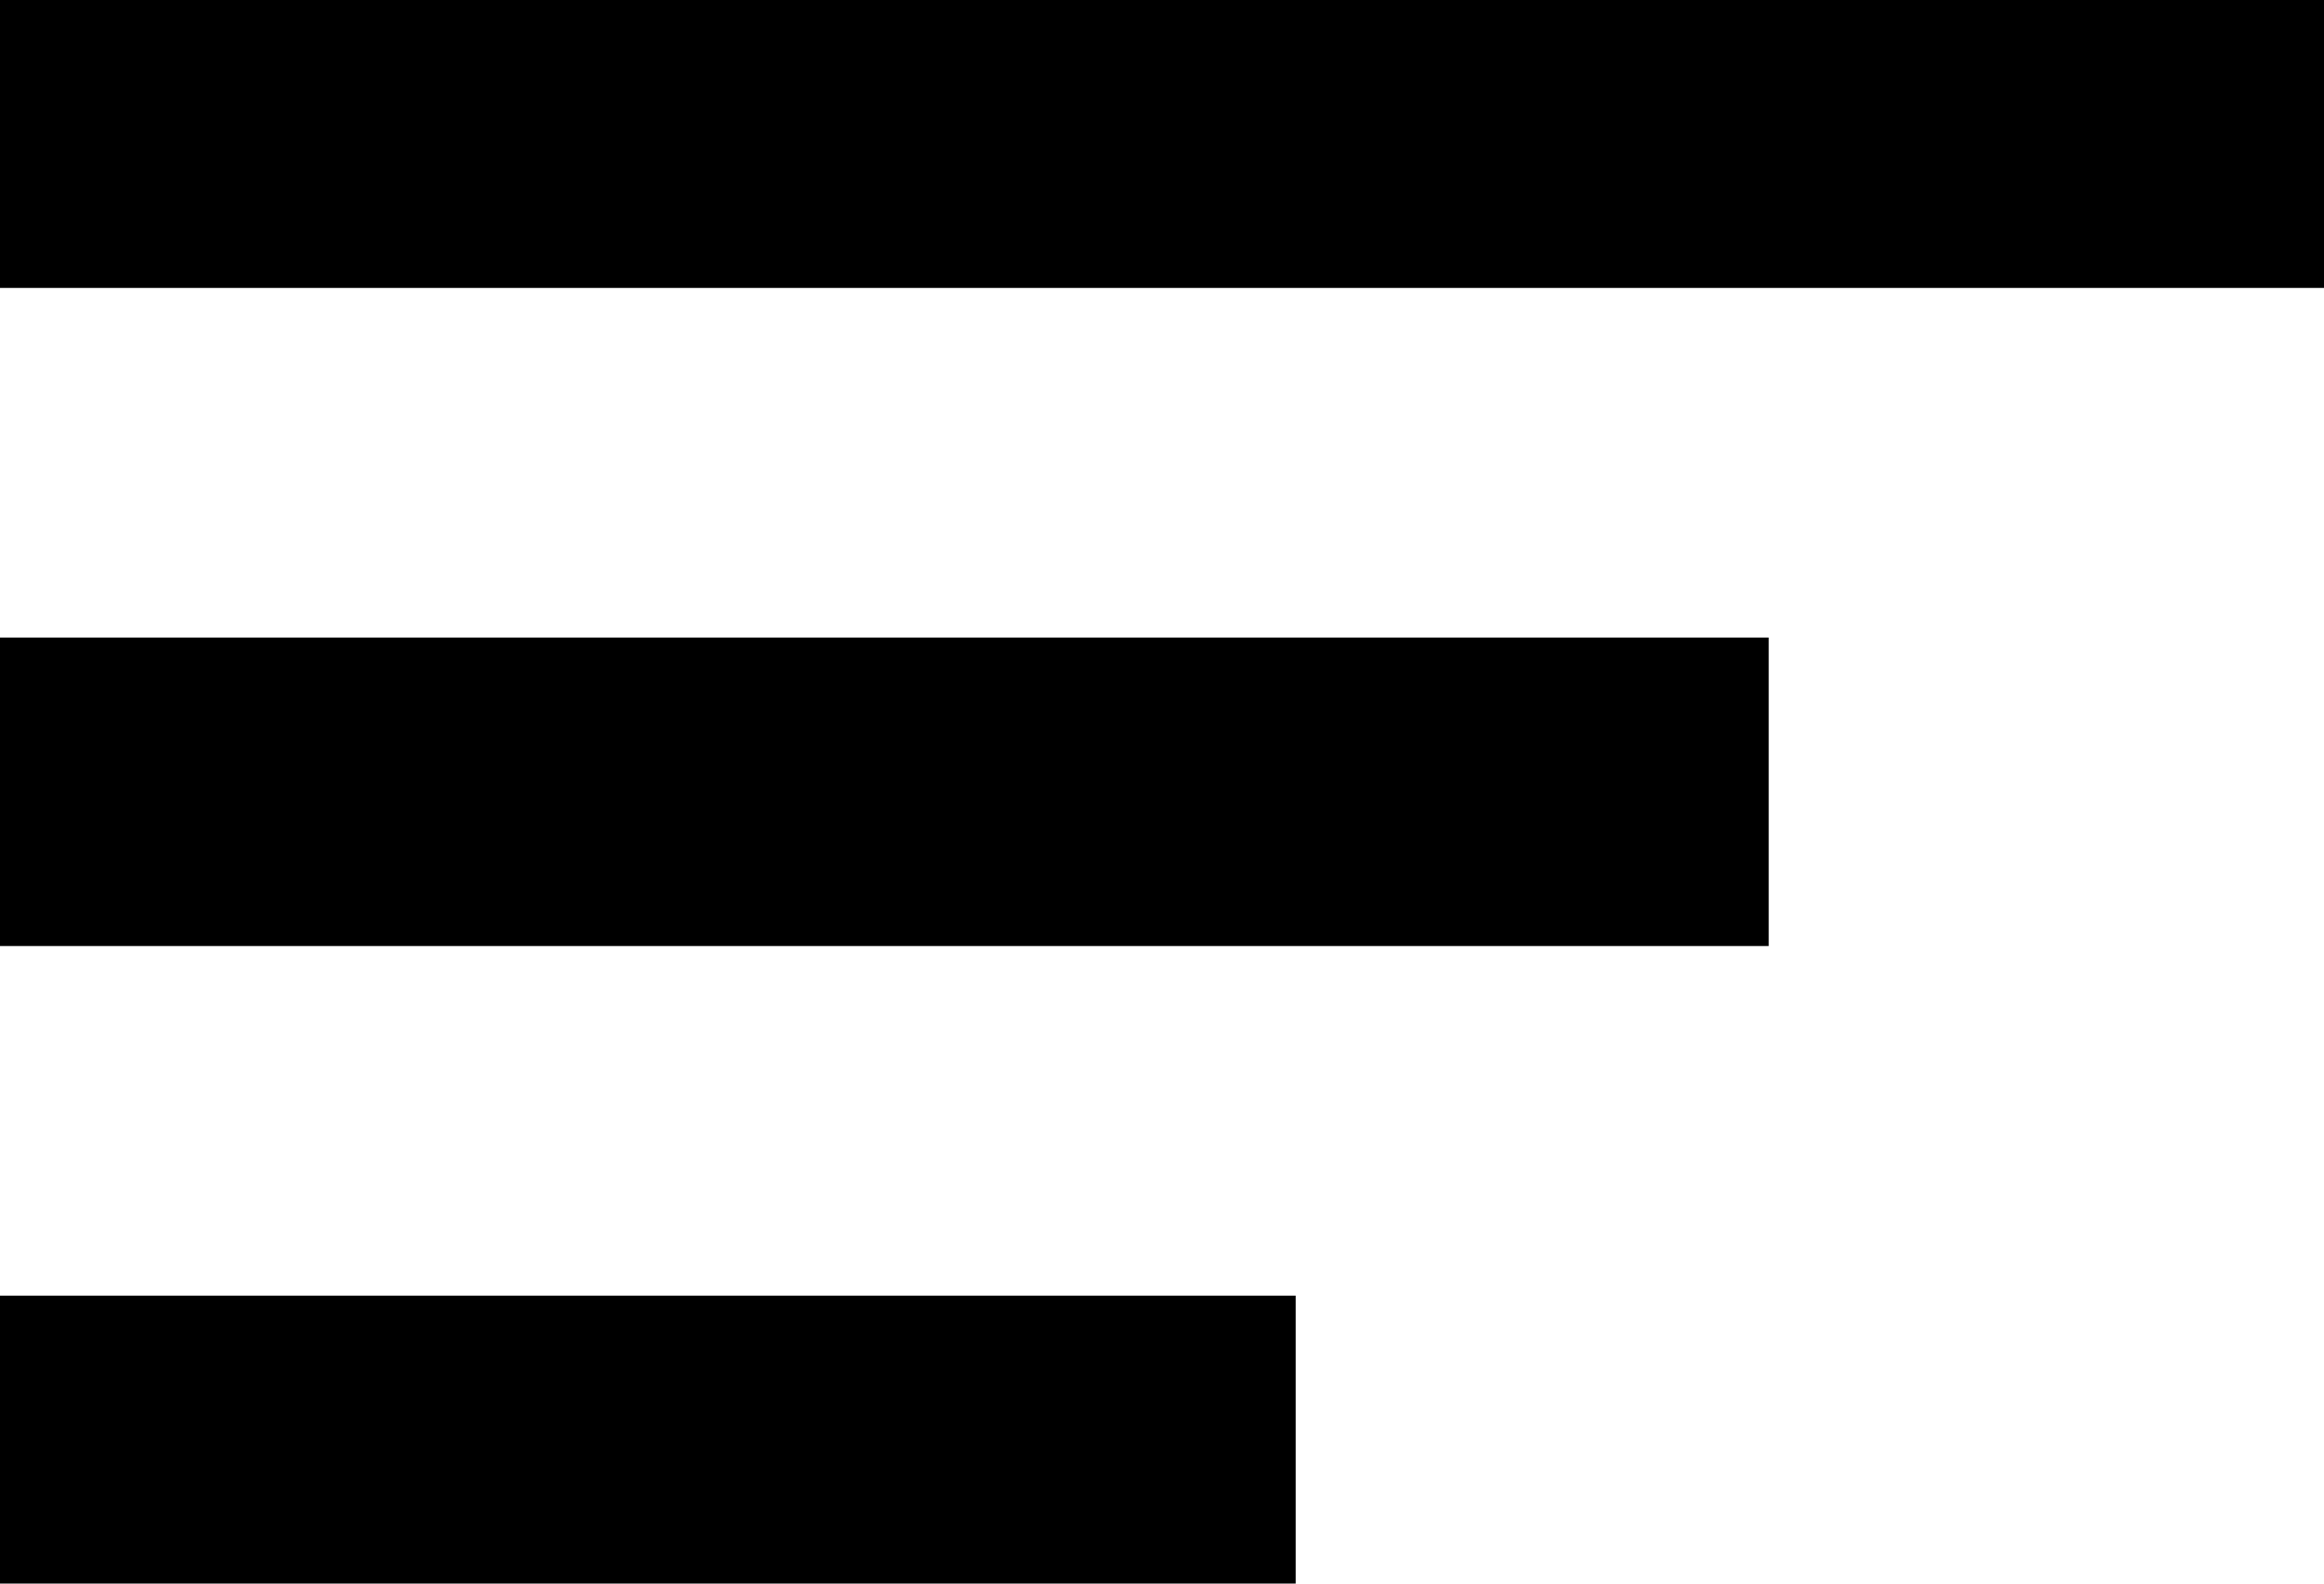 <svg xmlns="http://www.w3.org/2000/svg" width="113" height="77" viewBox="0 0 113 77">
  <g id="Group_1" data-name="Group 1" transform="translate(-7 -13)">
    <rect id="Rectangle_10" data-name="Rectangle 10" width="113" height="14" transform="translate(7 13)"/>
    <rect id="Rectangle_12" data-name="Rectangle 12" width="86" height="15" transform="translate(7 44)"/>
    <rect id="Rectangle_13" data-name="Rectangle 13" width="63" height="14" transform="translate(7 76)"/>
  </g>
</svg>
